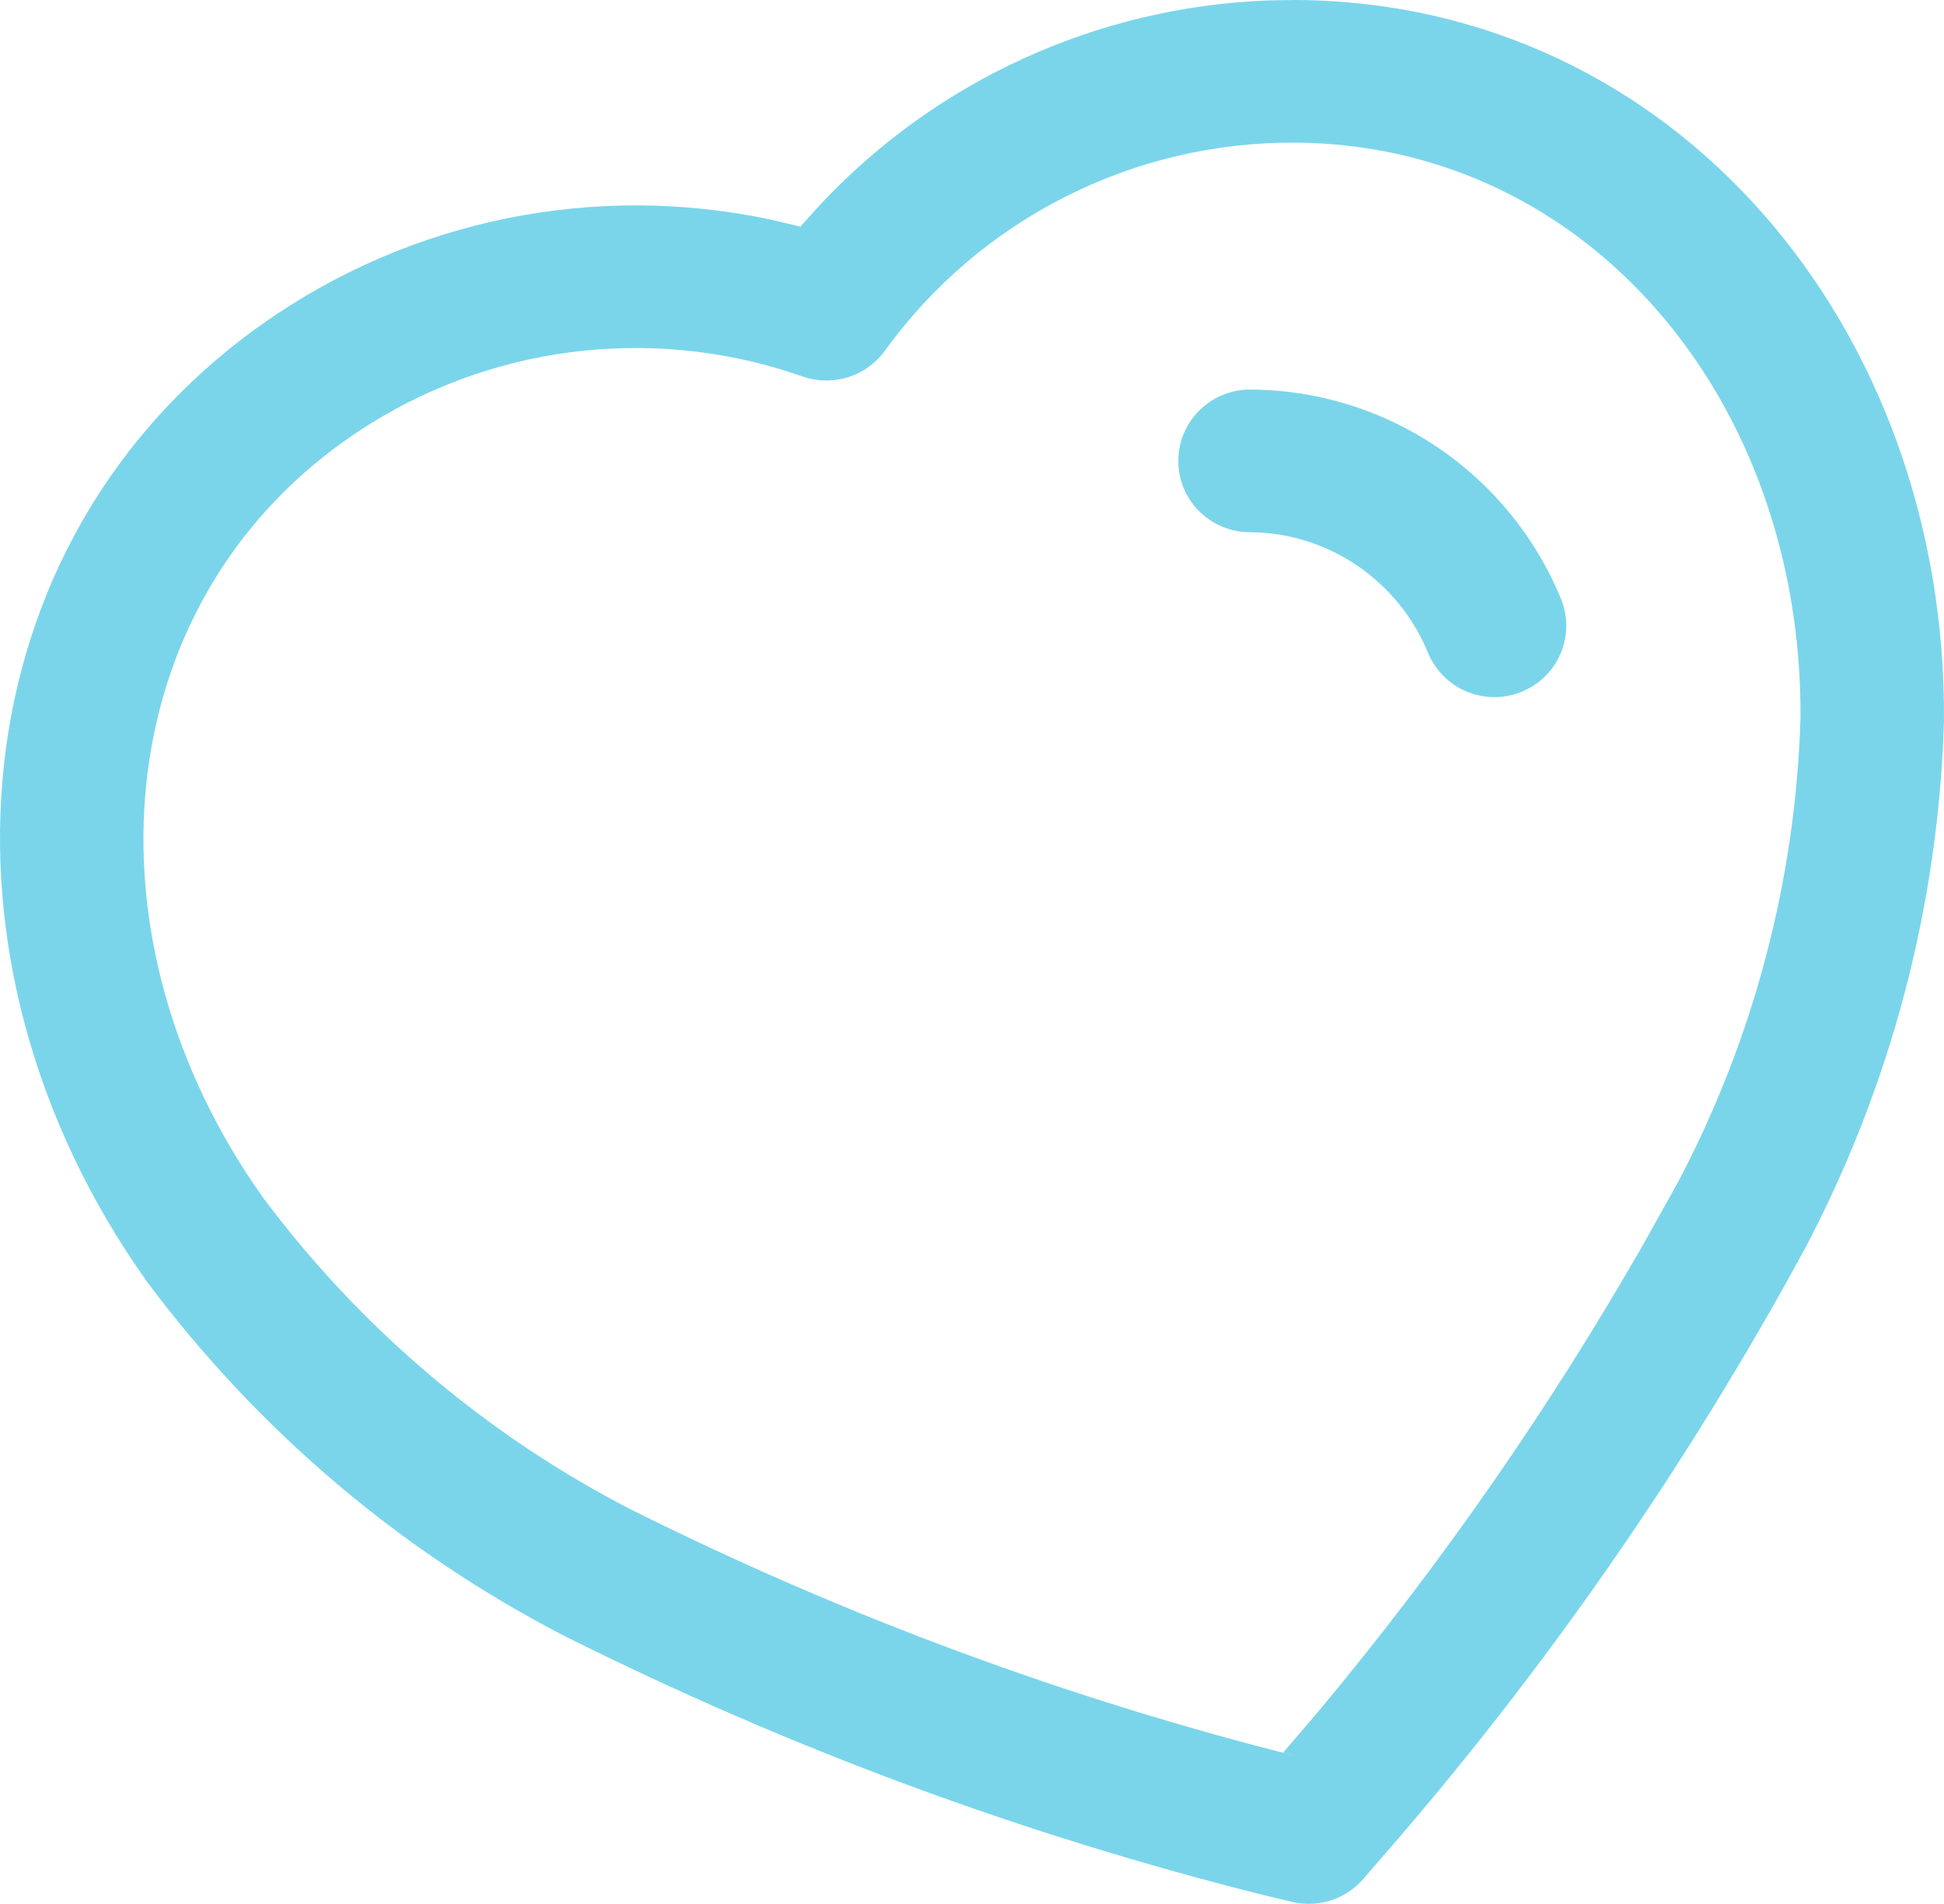 <svg width="244" height="239" viewBox="0 0 244 239" fill="none" xmlns="http://www.w3.org/2000/svg">
<path d="M156.946 48.905C151.971 48.885 147.918 52.877 147.893 57.822C147.868 62.766 151.881 66.791 156.856 66.811C166.634 66.85 175.483 72.821 179.242 81.955C181.124 86.53 186.384 88.719 190.989 86.843C195.594 84.968 197.801 79.739 195.918 75.163C189.412 59.352 174.032 48.974 156.946 48.905Z" fill="#7AD5EB"/>
<path fill-rule="evenodd" clip-rule="evenodd" d="M33.09 40.563C-5.691 67.88 -10.135 120.741 18.448 160.897C32.437 179.64 50.35 194.814 70.937 205.421C99.019 219.466 128.435 230.355 158.755 237.94L162.183 238.755C165.466 239.534 168.914 238.424 171.115 235.877L173.283 233.369C193.755 209.91 211.615 184.226 226.514 156.807C237.347 136.287 243.309 113.64 243.997 90.504C244.347 41.122 210.217 0.309 162.692 0L159.278 0.053C137.78 0.834 117.595 10.082 103.022 25.61L100.458 28.453L96.779 27.575C74.749 22.878 51.653 27.494 33.09 40.563ZM98.1 46.397L100.933 47.322C104.666 48.538 108.765 47.208 111.06 44.035C123.012 27.509 142.169 17.792 162.567 17.904C199.388 18.144 226.267 50.284 225.986 90.192C225.382 110.41 220.122 130.391 210.614 148.403L206.261 156.207C194.425 176.887 180.766 196.531 165.465 214.862L161.054 220.021L163.064 220.548C134.129 213.309 105.953 202.879 79.145 189.472C61.086 180.167 45.282 166.779 33.041 150.381C9.957 117.948 13.456 76.328 43.497 55.168C59.361 44 79.484 40.777 98.1 46.397Z" fill="#7AD5EB"/>
</svg>
